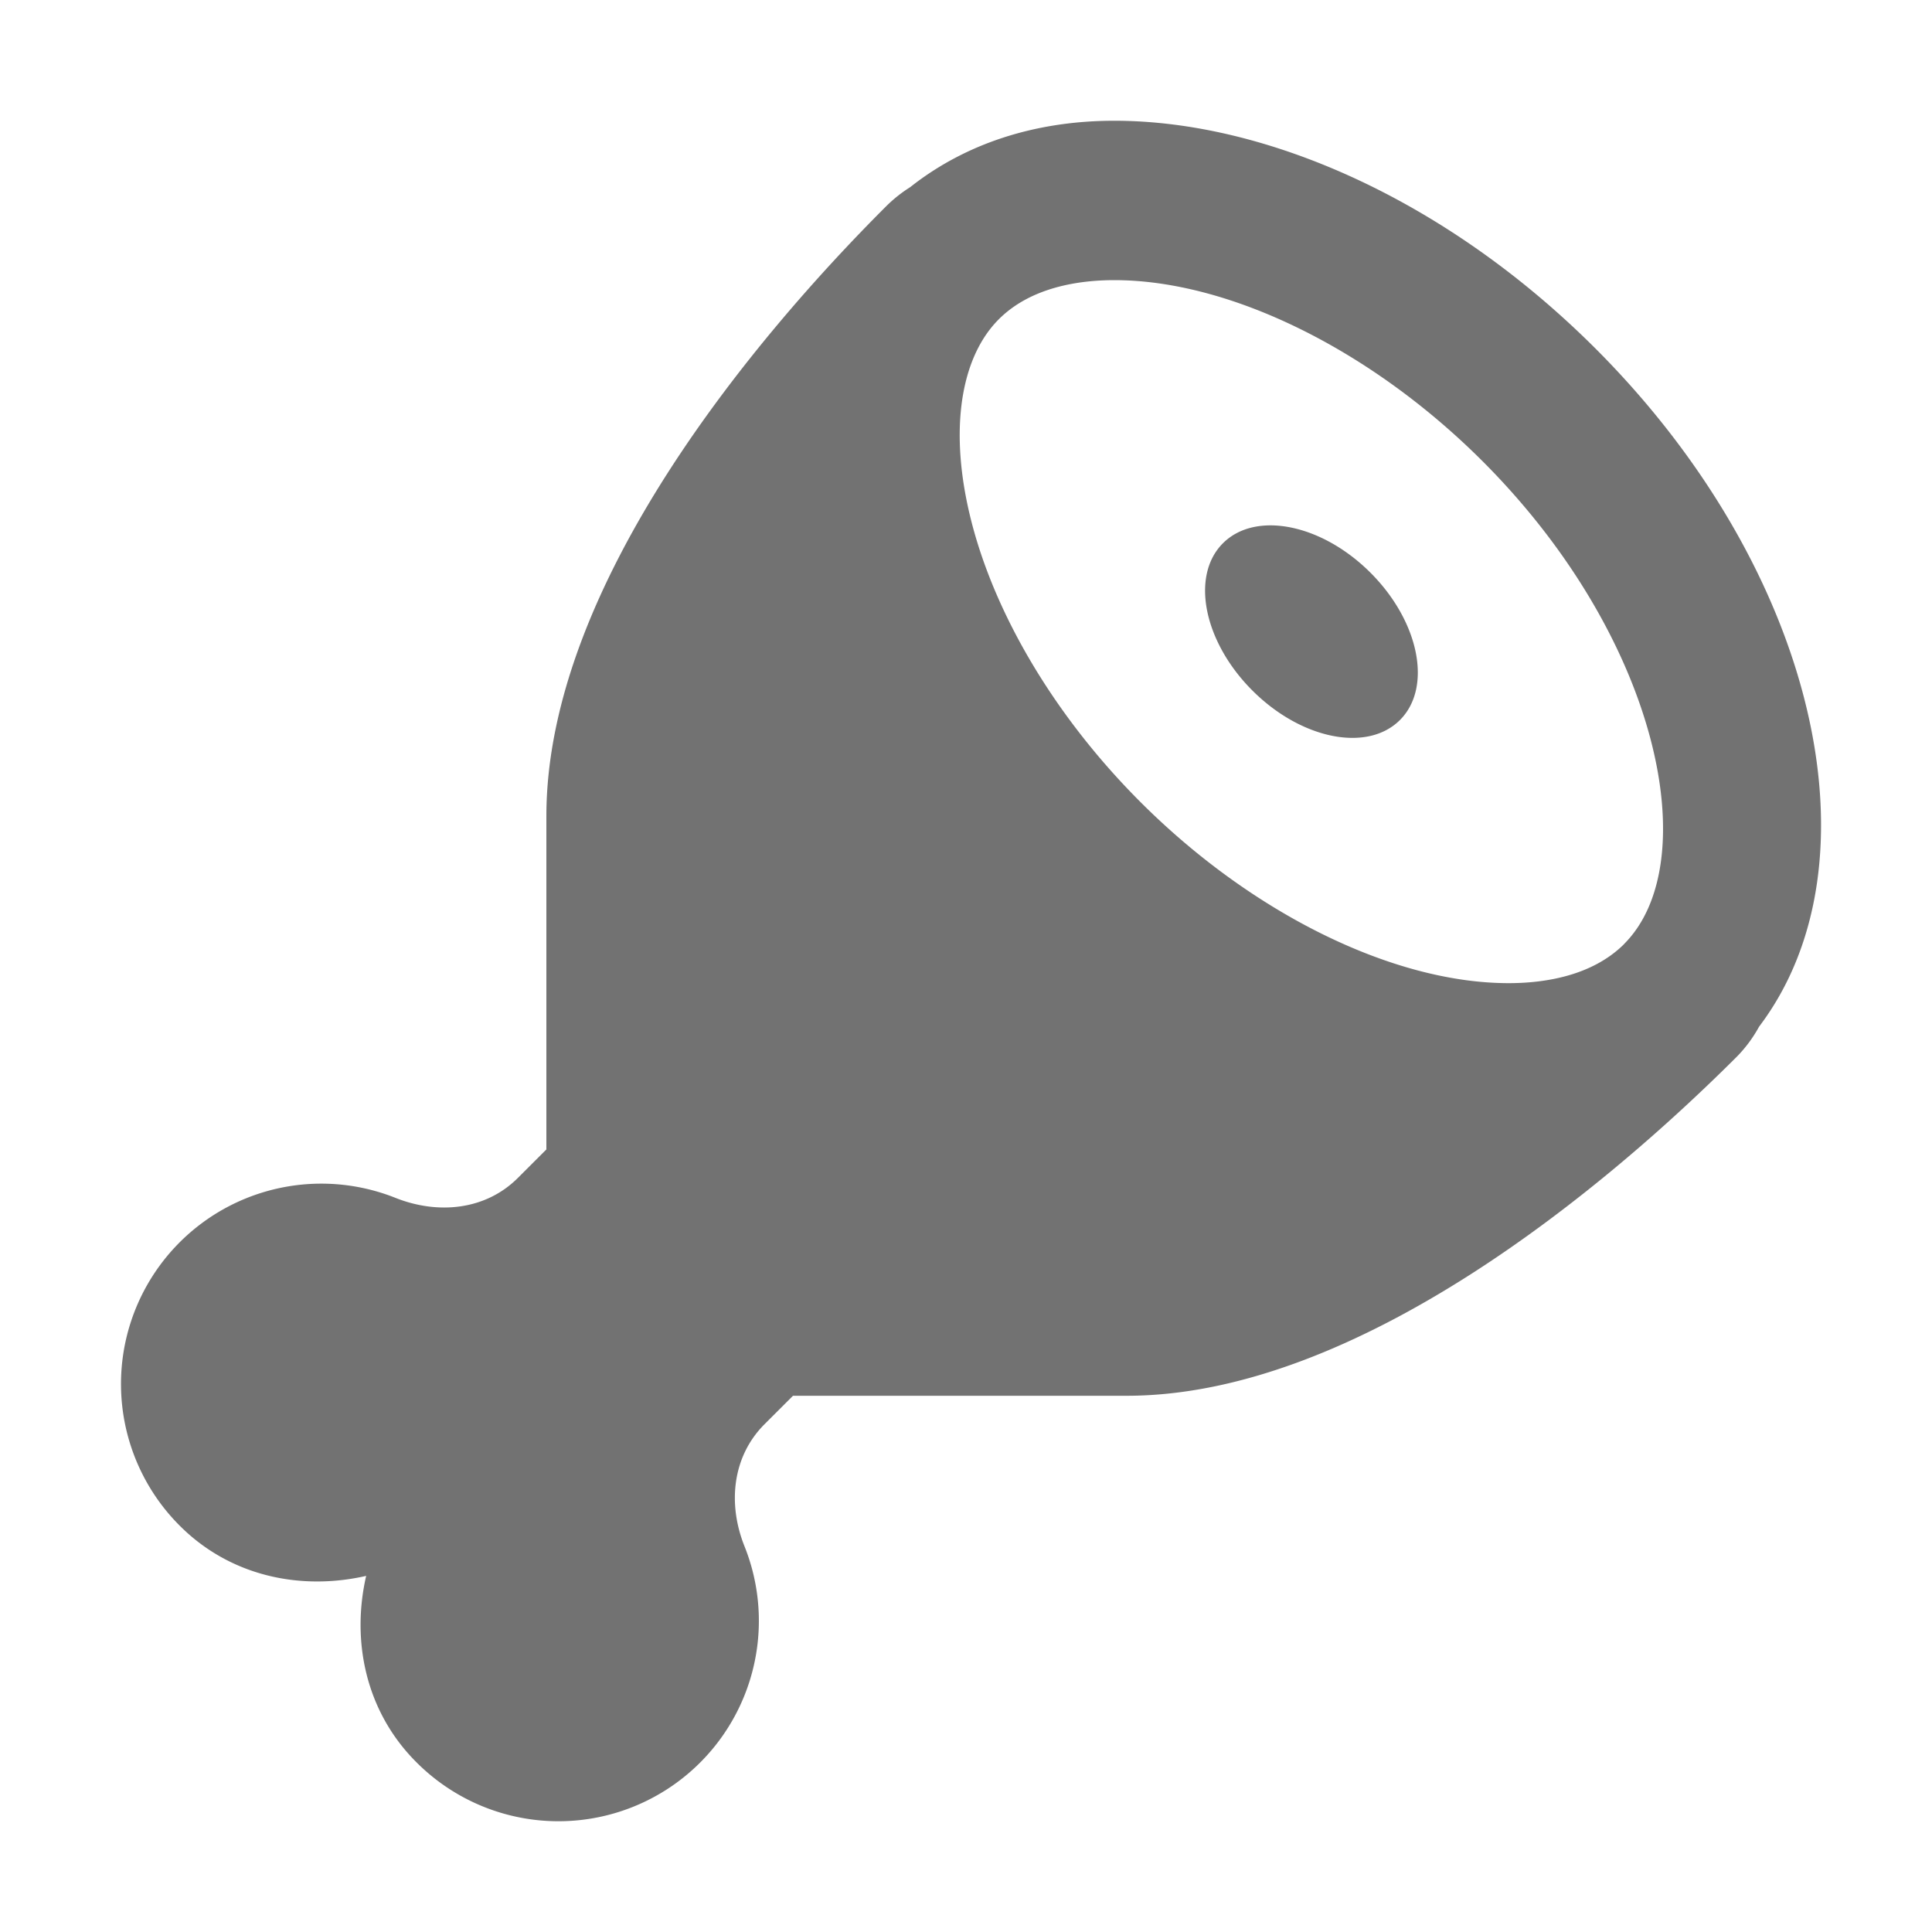 ﻿<?xml version='1.0' encoding='UTF-8'?>
<svg viewBox="-2.002 -2 32 31.997" xmlns="http://www.w3.org/2000/svg">
  <g transform="matrix(0.055, 0, 0, 0.055, 0, 0)">
    <path d="M444, 68.52C399.45, 24.05 345.11, 0 299.17, 0C275.53, 0 254.4, 6.79 237.7, 20A41.83 41.83 0 0 0 230.4, 25.82C191.68, 64.5 128.14, 139.6 128.14, 209.42L128.14, 309.79L119.53, 318.39C109.82, 328.08 95.53, 329.46 82.74, 324.39A60.33 60.33 0 0 0 17.74, 423.11C33, 438.39 54.25, 442.7 73.87, 438.21C69.38, 457.81 73.69, 479.04 88.98, 494.31A60.36 60.36 0 0 0 187.81, 429.31C182.71, 416.58 184.09, 402.31 193.81, 392.56L202.41, 383.97L302.88, 383.97C372.77, 383.97 447.95, 320.51 486.68, 281.82A40.86 40.86 0 0 0 493.34, 272.82C530.76, 223.42 510.71, 135.19 444, 68.52zM452.73, 247.91C442.97, 257.66 428.43, 259.71 417.94, 259.71C383.22, 259.71 340.75, 238.84 307.12, 205.24C279.93, 178.08 260.81, 144.92 254.67, 114.24C249.93, 90.54 253.48, 70.68 264.41, 59.76C274.13, 50.05 288.69, 48 299.18, 48C333.9, 48 376.36, 68.87 410, 102.46C463.88, 156.3 477, 223.65 452.7, 247.91zM331.89, 127.23C322.08, 137.03 326.05, 156.9 340.77, 171.6C355.49, 186.3 375.38, 190.28 385.19, 180.47C395, 170.66 391.03, 150.81 376.31, 136.1C361.59, 121.39 341.7, 117.43 331.89, 127.23z" fill="#727272" fill-opacity="1" class="Black" />
  </g>
</svg>